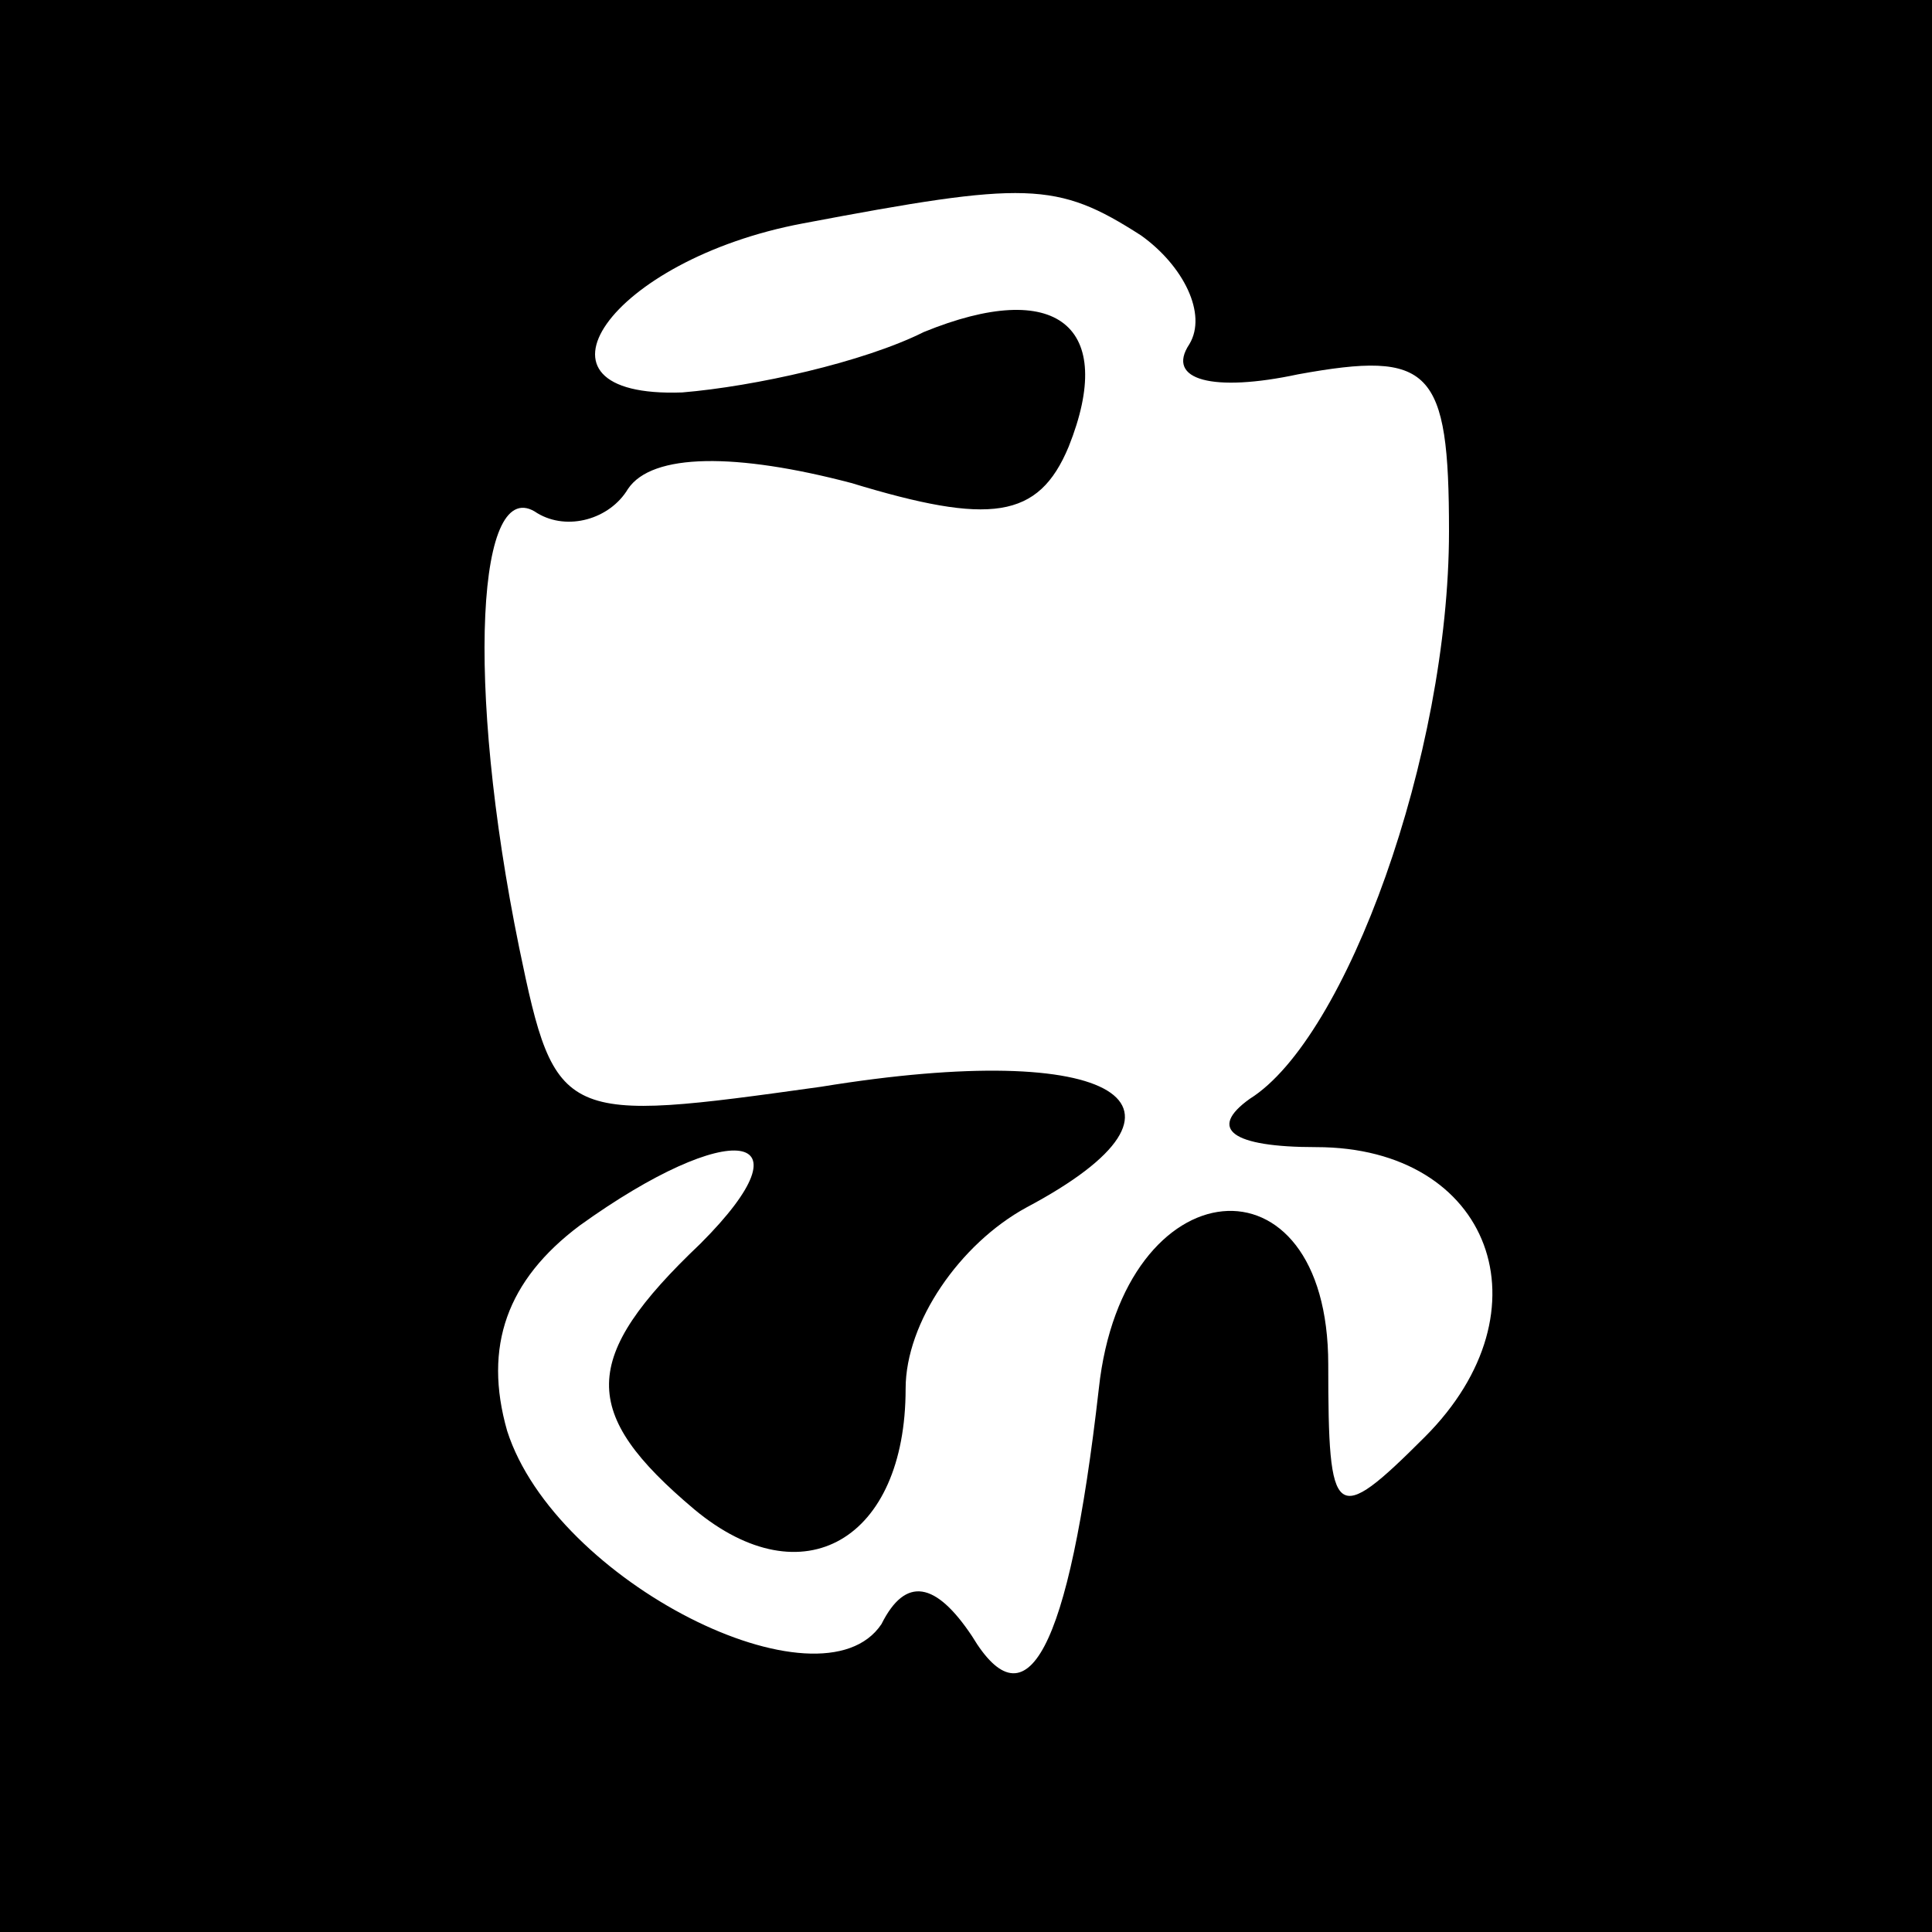 <?xml version="1.0" standalone="no"?>
<!DOCTYPE svg PUBLIC "-//W3C//DTD SVG 20010904//EN"
 "http://www.w3.org/TR/2001/REC-SVG-20010904/DTD/svg10.dtd">
<svg version="1.0" xmlns="http://www.w3.org/2000/svg"
 width="32pt" height="32pt" viewBox="0 0 32 32"
 preserveAspectRatio="xMidYMid meet">
<rect x="0" y="0" width="32" height="32" fill="#808080" stroke="none"/>
<g transform="translate(0,32) scale(0.1,-0.1)"
fill="#000000" stroke="none">
<path fill="#000000" stroke="none" d="M0 160 l0 -160 160 0 160 0 0 160 0
160 -160 0 -160 0 0 -160z"/>
<path fill="#ffffff" stroke="none" d="M189 281 c7 -5 11 -13 8 -18 -4 -6 4
-8 18 -5 22 4 25 1 25 -26 0 -37 -17 -84 -33 -94 -7 -5 -3 -8 11 -8 29 0 39
-27 18 -48 -15 -15 -16 -14 -16 12 0 36 -34 33 -38 -4 -5 -44 -12 -56 -21 -41
-6 9 -11 10 -15 2 -10 -15 -54 7 -62 32 -4 14 0 25 12 34 25 18 39 16 20 -3
-20 -19 -20 -28 -1 -44 18 -15 35 -5 35 20 0 11 9 24 20 30 32 17 15 28 -34
20 -43 -6 -44 -6 -50 23 -9 44 -7 79 3 72 5 -3 12 -1 15 4 4 6 18 6 37 1 23
-7 31 -6 36 6 8 20 -2 28 -24 19 -10 -5 -28 -9 -40 -10 -28 -1 -12 22 20 28
37 7 42 7 56 -2z"/>
</g>
</svg>
